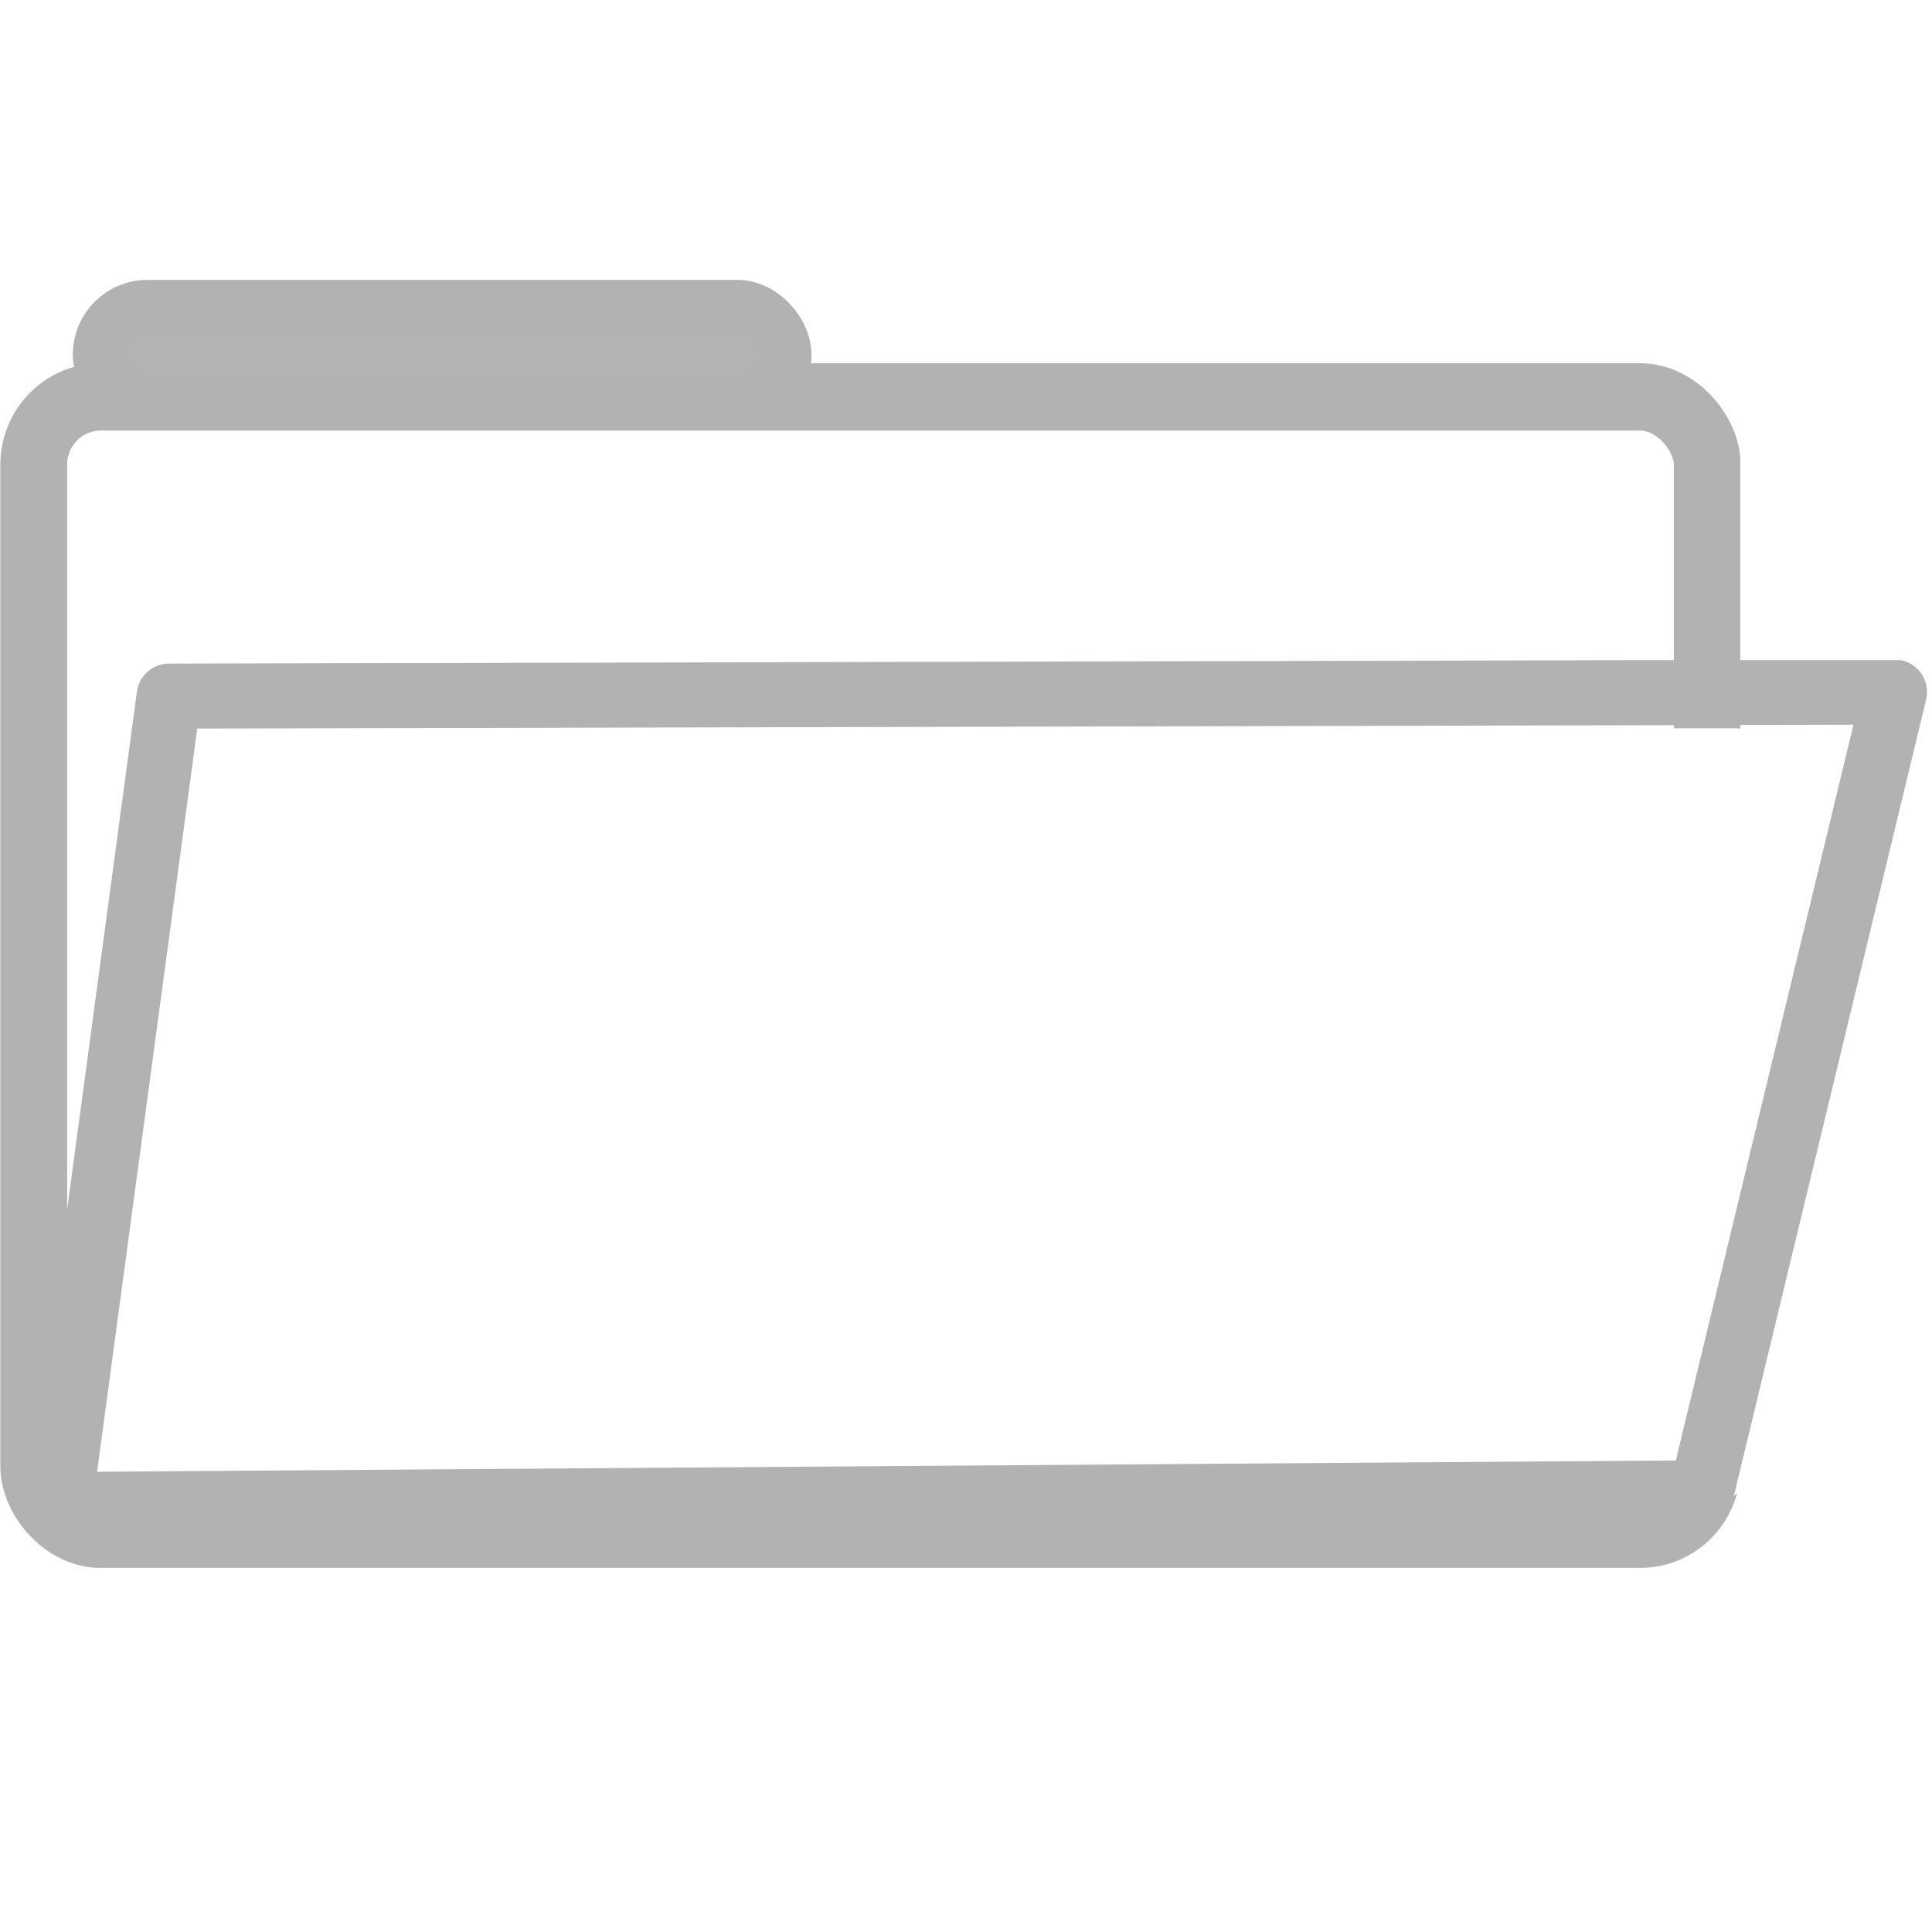 <?xml version="1.0" encoding="UTF-8" standalone="no"?>
<!-- Created with Inkscape (http://www.inkscape.org/) -->

<svg
   width="18"
   height="18"
   viewBox="0 0 4.762 4.763"
   version="1.1"
   id="svg5"
   inkscape:version="1.2 (dc2aedaf03, 2022-05-15)"
   sodipodi:docname="files.svg"
   xmlns:inkscape="http://www.inkscape.org/namespaces/inkscape"
   xmlns:sodipodi="http://sodipodi.sourceforge.net/DTD/sodipodi-0.dtd"
   xmlns="http://www.w3.org/2000/svg"
   xmlns:svg="http://www.w3.org/2000/svg">
  <sodipodi:namedview
     id="namedview7"
     pagecolor="#505050"
     bordercolor="#eeeeee"
     borderopacity="1"
     inkscape:showpageshadow="true"
     inkscape:pageopacity="0"
     inkscape:pagecheckerboard="true"
     inkscape:deskcolor="#505050"
     inkscape:document-units="px"
     showgrid="false"
     inkscape:zoom="27.423469"
     inkscape:cx="6.0532093"
     inkscape:cy="9.8638139"
     inkscape:window-width="1366"
     inkscape:window-height="697"
     inkscape:window-x="-8"
     inkscape:window-y="-8"
     inkscape:window-maximized="1"
     inkscape:current-layer="layer1" />
  <defs
     id="defs2">
    <linearGradient
       id="linearGradient2932"
       inkscape:swatch="solid">
      <stop
         style="stop-color:#b3b3b3;stop-opacity:1;"
         offset="0"
         id="stop2930" />
    </linearGradient>
    <clipPath
       clipPathUnits="userSpaceOnUse"
       id="clipPath6986">
      <path
         id="path6988"
         style="fill:#ff0000;fill-opacity:1;fill-rule:nonzero;stroke:none;stroke-width:0.265"
         d="M 0,0.896 V 3.866 H 4.325 V 3.673 c -0.012,0.012 -0.024,0.023 -0.04,0.027 -0.083,0.022 -0.118,-0.018 -0.157,-0.081 -0.009,-0.015 -0.008,-0.033 -0.012,-0.05 -0.01,-0.039 -0.011,-0.041 -0.024,-0.081 -0.025,-0.088 -0.036,-0.178 -0.035,-0.269 3.704e-4,-0.059 0.006,-0.118 0.011,-0.177 -0.001,-0.016 -0.003,-0.068 -0.003,-0.102 7.937e-4,-0.062 6.085e-4,-0.124 5.291e-4,-0.187 -2.4e-6,-0.008 -0.001,-0.015 0,-0.023 0.003,-0.021 0.006,-0.043 0.013,-0.063 0.004,-0.012 0.009,-0.023 0.013,-0.035 3.704e-4,-0.001 0.001,-0.004 5.291e-4,-0.004 -0.002,0.002 -0.002,0.004 -0.003,0.006 -0.011,-0.04 4.763e-4,-0.076 0.008,-0.116 0.002,-0.033 -0.002,-0.066 -0.003,-0.1 0.001,-0.024 6.085e-4,-0.048 5.292e-4,-0.072 -9.21e-5,-0.023 -2.91e-5,-0.046 0,-0.069 -0.009,-0.016 -0.015,-0.033 -0.012,-0.057 0.002,-0.019 0.011,-0.037 0.018,-0.056 -0.002,0.008 -0.004,0.018 -0.002,0.013 0.005,-0.012 0.009,-0.024 0.013,-0.037 -2.466e-4,-4.789e-4 -2.91e-4,-0.001 -5.291e-4,-0.002 -7.144e-4,0.003 -0.002,0.005 -0.003,0.007 -5.291e-4,0.002 -9.525e-4,0.003 -0.002,0.005 l -5.292e-4,5.159e-4 c 6.83e-5,-4.868e-4 3.175e-4,-0.002 5.292e-4,-0.003 7.144e-4,-0.003 0.002,-0.008 0.003,-0.011 -0.002,-0.001 -0.003,-0.001 -0.003,5.159e-4 -0.007,-0.006 -0.02,-0.018 -0.03,-0.027 -0.024,-0.009 -0.067,-0.021 -0.085,-0.026 C 3.819,2.034 3.844,1.87 3.976,1.866 c 0.025,-8.969e-4 0.053,0.004 0.084,0.016 0.022,0.008 0.05,0.014 0.076,0.023 7.144e-4,-7.144e-4 0.002,-0.001 0.003,-0.002 -0.007,-0.009 -0.007,-0.02 0.002,-0.028 -0.028,-0.005 -0.032,-0.03 -0.013,-0.042 -0.007,-0.009 -0.007,-0.021 0.002,-0.028 0.006,-0.005 0.015,-0.009 0.026,-0.009 7.143e-4,-2.31e-5 0.001,0 0.002,0 h 0.041 0.035 0.025 0.022 0.019 0.012 c 0.004,0 0.008,2.672e-4 0.012,0.001 V 0.896 Z M 4.113,2.132 c -6.35e-4,0.001 -0.001,0.002 -0.002,0.004 2.135e-4,3.228e-4 2.91e-4,7.302e-4 5.292e-4,0.001 4.233e-4,-0.002 0.001,-0.003 0.002,-0.005 z m 0.001,0.178 c 2.911e-4,8.678e-4 7.408e-4,0.002 0.001,0.003 4.498e-4,0.001 0.003,0.004 0.003,0.003 -0.001,-0.002 -0.002,-0.004 -0.004,-0.006 z" />
    </clipPath>
    <clipPath
       clipPathUnits="userSpaceOnUse"
       id="clipPath6996">
      <path
         id="path6998"
         style="fill:#ff0000;fill-opacity:1;fill-rule:nonzero;stroke:none;stroke-width:0.265"
         d="M 0.088,1.708 V 3.751 H 4.684 V 1.708 Z m 4.065,0.086 c 7.143e-4,-5.25e-5 0.001,2.31e-5 0.002,0 7.144e-4,-2.31e-5 0.001,0 0.002,0 h 0.041 0.035 0.025 0.022 0.019 0.012 c 0.039,0 0.046,0.032 0.022,0.043 0.009,0.011 0.005,0.026 -0.01,0.033 0.009,0.005 0.012,0.014 0.011,0.021 0.003,-0.002 0.003,-0.001 0.009,-0.004 0.009,-0.005 0.017,-0.01 0.026,-0.016 0.007,-0.004 0.014,-0.006 0.02,-0.007 0.002,-2.299e-4 0.004,-5.45e-4 0.005,-5.159e-4 0.025,4.101e-4 0.034,0.029 0.002,0.048 -0.029,0.017 -0.028,0.017 -0.059,0.032 -7.408e-4,3.466e-4 -0.001,7.011e-4 -0.002,0.001 0.009,0.009 0.018,0.019 0.025,0.029 0.01,0.014 0.011,0.033 0.017,0.05 l -5.292e-4,5.159e-4 c 0.005,0.028 0.009,0.054 5.292e-4,0.082 -0.004,0.013 -0.011,0.024 -0.018,0.036 0.001,0.008 0.003,0.016 0.004,0.025 4.234e-4,3.096e-4 0.001,0.002 0.002,0.004 0.004,0.009 0.006,0.018 0.01,0.026 -6.35e-4,-0.002 -0.001,-0.004 -0.002,-0.006 0.001,0.004 0.003,0.008 0.004,0.01 0.002,0.005 0.004,0.01 0.004,0.011 3.07e-5,-0.002 -0.005,-0.02 -0.006,-0.025 0.002,0.005 0.008,0.021 0.019,0.055 0.003,0.009 0.005,0.019 0.007,0.029 0.007,0.028 0.009,0.032 0.018,0.06 0.004,0.013 0.013,0.044 0.012,0.057 -0.002,0.022 -0.011,0.042 -0.014,0.064 0.002,-0.003 0.006,-0.012 0.007,-0.014 l 5.291e-4,-5.159e-4 c 0.002,0.004 -8.97e-5,0.008 0,0.012 0.002,0.036 0.002,0.071 0.002,0.107 -0.006,0.046 -0.017,0.09 -0.037,0.132 -0.001,0.003 -0.002,0.005 -0.004,0.007 -1.19e-5,5.027e-4 5.3e-6,0.001 0,0.002 -1.799e-4,0.018 -0.002,0.037 -0.005,0.055 -0.004,0.025 -0.018,0.036 -0.007,0.027 0.003,0.034 0.001,0.067 -0.003,0.1 -0.002,0.019 -0.007,0.037 -0.006,0.056 3.969e-4,0.041 -0.012,0.08 -0.009,0.12 0.003,0.035 0.002,0.069 0.002,0.104 7.91e-5,0.062 2.46e-5,0.124 0,0.186 0.011,0.044 0.014,0.089 0.009,0.135 3.705e-4,0.015 5.027e-4,0.03 5.292e-4,0.044 -1.45e-4,0.017 -1.53e-5,0.034 0,0.052 2.9e-6,0.003 8.202e-4,0.006 0,0.009 -0.006,0.021 -0.013,0.042 -0.019,0.063 -0.022,0.017 -0.039,0.044 -0.066,0.051 -0.083,0.022 -0.118,-0.018 -0.157,-0.081 -0.009,-0.015 -0.008,-0.033 -0.012,-0.05 -0.01,-0.039 -0.011,-0.041 -0.024,-0.081 -0.025,-0.088 -0.036,-0.178 -0.035,-0.269 3.705e-4,-0.059 0.006,-0.118 0.011,-0.177 -0.001,-0.016 -0.003,-0.068 -0.003,-0.102 7.938e-4,-0.062 6.086e-4,-0.124 5.292e-4,-0.187 -2.1e-6,-0.008 -0.001,-0.015 0,-0.023 0.003,-0.021 0.006,-0.043 0.013,-0.063 0.004,-0.012 0.009,-0.023 0.013,-0.035 3.705e-4,-0.001 0.001,-0.004 5.292e-4,-0.004 -0.002,0.002 -0.002,0.004 -0.003,0.006 -0.011,-0.04 4.762e-4,-0.076 0.008,-0.116 0.002,-0.033 -0.002,-0.066 -0.003,-0.1 0.001,-0.024 6.085e-4,-0.048 5.291e-4,-0.072 -9.2e-5,-0.023 -2.91e-5,-0.046 0,-0.069 -0.009,-0.016 -0.015,-0.033 -0.012,-0.057 0.002,-0.019 0.011,-0.037 0.018,-0.056 -0.002,0.008 -0.004,0.018 -0.002,0.013 0.005,-0.012 0.009,-0.024 0.013,-0.037 -2.466e-4,-4.789e-4 -2.91e-4,-0.001 -5.292e-4,-0.002 -7.143e-4,0.003 -0.002,0.005 -0.003,0.007 -5.292e-4,0.002 -9.525e-4,0.003 -0.002,0.005 l -5.292e-4,5.159e-4 c 6.83e-5,-4.868e-4 3.175e-4,-0.002 5.292e-4,-0.003 7.143e-4,-0.003 0.002,-0.008 0.003,-0.011 -0.002,-0.001 -0.003,-0.001 -0.003,5.159e-4 -0.007,-0.006 -0.02,-0.018 -0.03,-0.027 -0.024,-0.009 -0.067,-0.021 -0.085,-0.026 C 3.819,2.034 3.844,1.87 3.976,1.866 c 0.025,-8.969e-4 0.053,0.004 0.084,0.016 0.022,0.008 0.05,0.014 0.076,0.023 7.144e-4,-7.144e-4 0.002,-0.001 0.003,-0.002 -0.007,-0.009 -0.007,-0.02 0.002,-0.028 -0.028,-0.005 -0.032,-0.03 -0.013,-0.042 -0.007,-0.009 -0.007,-0.021 0.002,-0.028 0.005,-0.004 0.014,-0.009 0.024,-0.009 z m -0.041,0.337 c -6.35e-4,0.001 -0.001,0.002 -0.002,0.004 2.135e-4,3.228e-4 2.91e-4,7.302e-4 5.292e-4,0.001 4.233e-4,-0.002 0.001,-0.003 0.002,-0.005 z m 0.001,0.178 c 2.911e-4,8.678e-4 7.408e-4,0.002 0.001,0.003 4.498e-4,0.001 0.003,0.004 0.003,0.003 -0.001,-0.002 -0.002,-0.004 -0.004,-0.006 z M 4.385,2.702 c -0.01,0.018 -0.006,0.005 -0.009,0.018 0.013,0.017 0.012,-4.233e-4 0.009,-0.018 z" />
    </clipPath>
    <clipPath
       clipPathUnits="userSpaceOnUse"
       id="clipPath7006">
      <path
         id="path7008"
         style="fill:#ff0000;fill-opacity:1;fill-rule:nonzero;stroke:none;stroke-width:0.265"
         d="M 0.068,1.62 V 3.791 H 4.793 V 1.62 Z M 4.154,1.794 c 7.143e-4,-5.25e-5 0.001,2.31e-5 0.002,0 7.144e-4,-2.31e-5 0.001,0 0.002,0 h 0.041 0.035 0.025 0.022 0.019 0.012 c 0.039,0 0.046,0.032 0.021,0.043 0.009,0.011 0.006,0.026 -0.01,0.034 0.009,0.005 0.013,0.013 0.012,0.021 0.003,-0.002 0.005,-0.002 0.009,-0.005 0.009,-0.005 0.017,-0.01 0.026,-0.016 0.007,-0.004 0.014,-0.006 0.02,-0.007 0.029,-0.004 0.041,0.027 0.007,0.047 -0.029,0.017 -0.028,0.017 -0.059,0.032 -0.006,0.003 -0.013,0.006 -0.02,0.009 -4.762e-4,2.169e-4 -9.26e-4,0.002 -0.001,0.001 -1.024e-4,-4.498e-4 8.97e-5,-0.001 0,-0.002 -0.014,0.008 -0.016,0.008 -0.021,-0.015 -5.027e-4,0.001 -0.001,0.002 -0.002,0.003 0.001,0.004 0.002,0.009 0.003,0.013 1.799e-4,0.001 -0.002,-3.88e-5 -0.003,0 -0.002,6.93e-5 -0.004,4.498e-4 -0.006,5.16e-4 -0.001,4.49e-5 -0.002,-3.89e-5 -0.004,0 -0.002,0.002 -0.003,0.005 -0.004,0.006 l -5.292e-4,5.16e-4 c -0.008,0.009 -0.013,0.001 -0.017,-0.007 -0.003,-6.853e-4 -0.005,-8.864e-4 -0.006,-0.001 -5.821e-4,-2.417e-4 -0.001,-7.753e-4 -0.006,-0.003 6.086e-4,3.519e-4 0.001,0.001 0.001,0.001 -0.002,-1e-5 -0.004,-0.002 -0.007,-0.002 -0.003,-6.429e-4 -0.005,-4.524e-4 -0.007,-5.159e-4 -0.012,0.002 -0.024,-0.003 -0.037,-0.003 -9.525e-4,9.12e-5 -0.002,2.963e-4 -0.003,0 -0.006,-0.002 -0.012,-0.003 -0.017,-0.006 -0.003,-2.459e-4 -0.005,-4.762e-4 -0.005,-5.159e-4 -0.001,-4e-5 -0.002,4e-5 -0.003,0 -0.027,-0.001 -0.037,-0.018 -0.032,-0.032 -0.013,-0.009 -0.013,-0.023 -0.002,-0.033 -0.029,-0.005 -0.033,-0.03 -0.013,-0.042 -0.007,-0.009 -0.007,-0.021 0.002,-0.028 0.005,-0.004 0.014,-0.009 0.024,-0.009 z" />
    </clipPath>
  </defs>
  <g
     inkscape:label="Capa 1"
     inkscape:groupmode="layer"
     id="layer1">
    <rect
       style="fill:none;fill-opacity:1;stroke:#b2b2b2;stroke-width:0.166;stroke-linejoin:round;stroke-dasharray:none;stroke-opacity:1"
       id="rect219"
       width="4.159"
       height="2.804"
       x="0.083"
       y="0.979"
       ry="0.167"
       clip-path="url(#clipPath6986)"
       transform="matrix(0.992,0,0,1,3.3884534e-4,-5.4555202e-4)" />
    <rect
       style="fill:#b3b3b3;fill-opacity:1;stroke:#b2b2b2;stroke-width:0.132;stroke-linejoin:round;stroke-dasharray:none;stroke-opacity:1"
       id="rect3950"
       width="1.689"
       height="0.236"
       x="0.245"
       y="0.756"
       ry="0.118" />
    <path
       style="fill:none;stroke:#000000;stroke-width:0;stroke-linecap:butt;stroke-linejoin:miter;stroke-opacity:1;stroke-dasharray:none"
       d="M 0.088,3.751 0.462,1.709 H 4.684 l -0.403,2.042 z"
       id="path4019"
       clip-path="url(#clipPath6996)" />
    <path
       style="fill:none;stroke:#b2b2b2;stroke-width:0.161;stroke-linecap:round;stroke-linejoin:round;stroke-dasharray:none;stroke-opacity:1;paint-order:normal"
       d="m 4.231,3.681 0.481,-1.982 -4.293,0.01 -0.271,2.001 z"
       id="path4021"
       sodipodi:nodetypes="ccccc"
       clip-path="url(#clipPath7006)"
       transform="matrix(0.991,0,0,0.996,8.2242021e-4,0.014)" />
  </g>
</svg>
